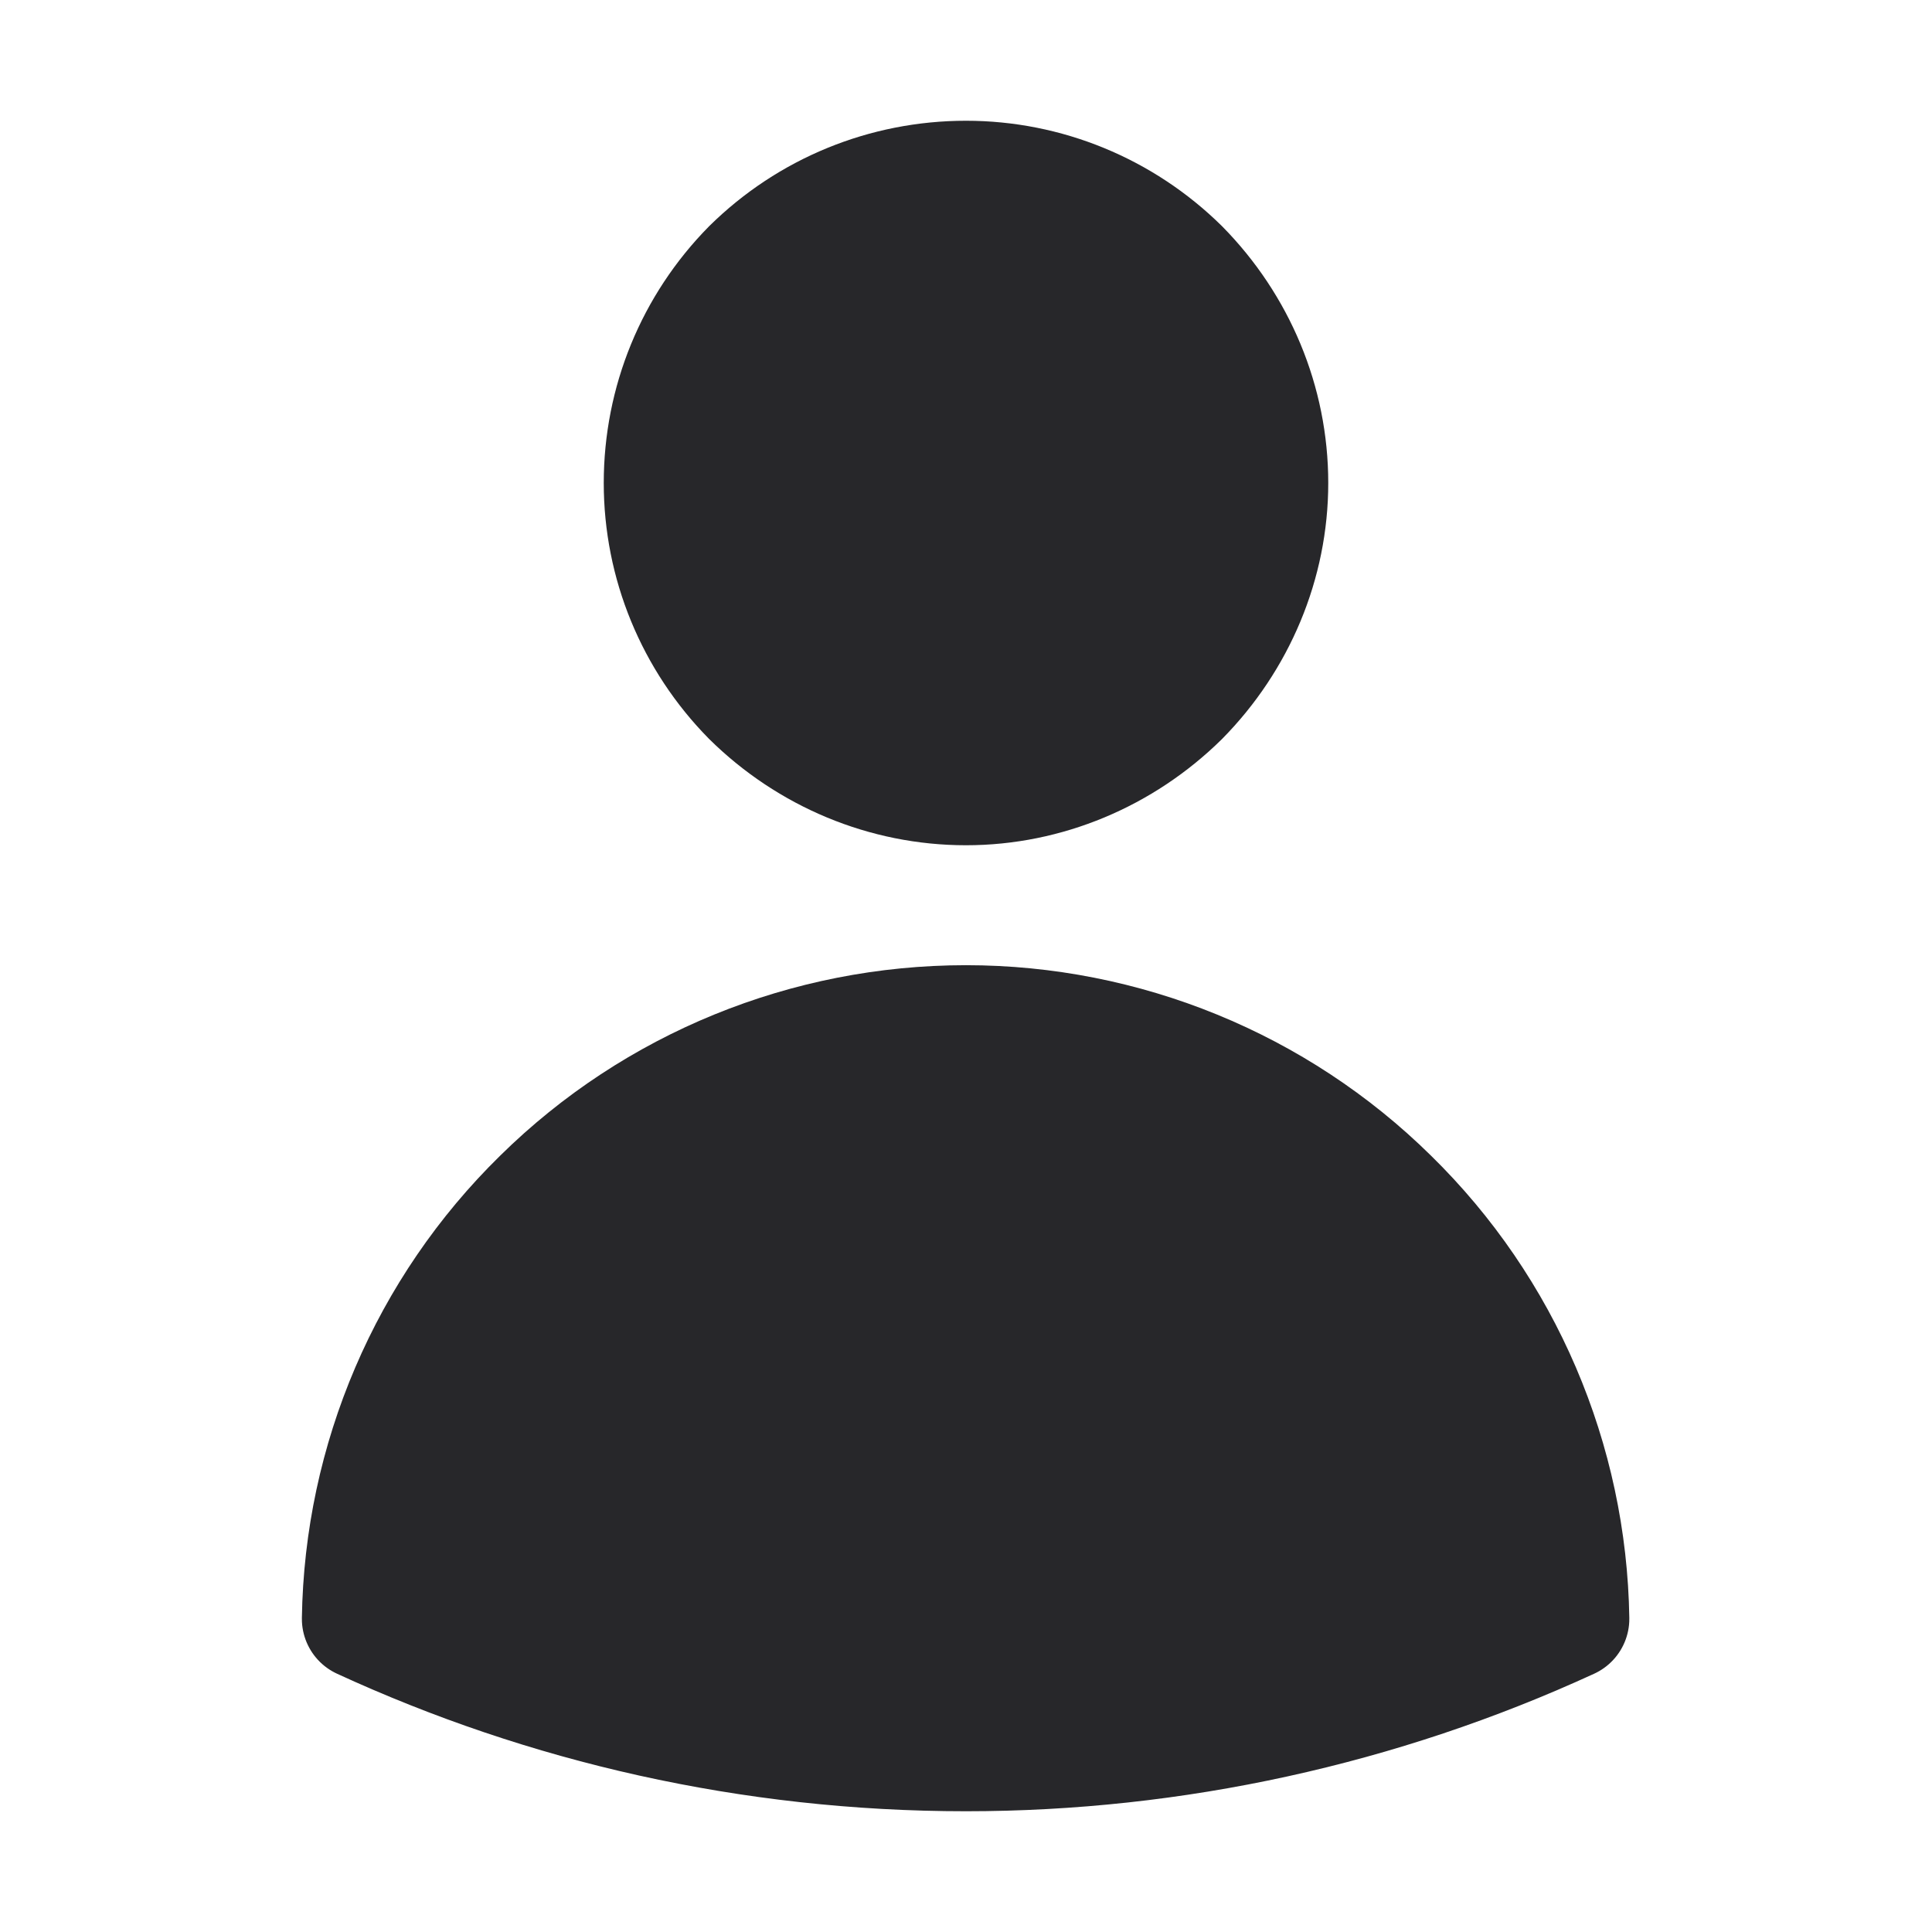 <svg width="24" height="24" viewBox="0 0 24 24" fill="none" xmlns="http://www.w3.org/2000/svg" xmlns:xlink="http://www.w3.org/1999/xlink">
	<desc>
			Created with Pixso.
	</desc>
	<defs>
		<clipPath id="clip18_3642">
			<rect id="Person" rx="0" width="23" height="23" transform="translate(0.5 0.5)" fill="white" fill-opacity="0"/>
		</clipPath>
	</defs>
	<rect id="Person" rx="0" width="23" height="23" transform="translate(0.5 0.5)" fill="#FFFFFF" fill-opacity="0"/>
	<g clip-path="url(#clip18_3642)">
		<path id="Vector" d="M15.75 6C15.75 6.99 15.35 7.94 14.65 8.65C13.94 9.35 12.99 9.75 12 9.75C11 9.75 10.05 9.35 9.34 8.65C8.64 7.94 8.25 6.99 8.25 6C8.25 5 8.64 4.05 9.34 3.34C10.05 2.64 11 2.25 12 2.25C12.99 2.25 13.94 2.64 14.65 3.34C15.35 4.05 15.75 5 15.75 6ZM4.5 20.11C4.53 18.15 5.33 16.27 6.74 14.89C8.14 13.51 10.03 12.74 12 12.74C13.96 12.74 15.85 13.51 17.25 14.89C18.66 16.27 19.46 18.15 19.49 20.11C17.14 21.19 14.58 21.75 12 21.75C9.32 21.75 6.78 21.16 4.5 20.11Z" fill="#27272A" fill-opacity="1" fill-rule="nonzero"/>
		<path id="Vector" d="M14.65 8.65C13.94 9.35 12.99 9.75 12 9.75C11 9.75 10.05 9.35 9.34 8.65C8.64 7.94 8.25 6.99 8.25 6C8.25 5 8.64 4.05 9.34 3.34C10.05 2.64 11 2.25 12 2.25C12.99 2.25 13.94 2.64 14.65 3.34C15.35 4.05 15.75 5 15.75 6C15.75 6.99 15.35 7.94 14.65 8.65ZM6.74 14.89C8.14 13.51 10.03 12.74 12 12.74C13.96 12.74 15.85 13.51 17.25 14.89C18.66 16.27 19.46 18.15 19.49 20.11C17.14 21.19 14.58 21.75 12 21.75C9.32 21.75 6.78 21.16 4.5 20.11C4.53 18.15 5.33 16.27 6.74 14.89Z" stroke="#27272A" stroke-opacity="1" stroke-width="1.5" stroke-linejoin="round"/>
	</g>
</svg>
